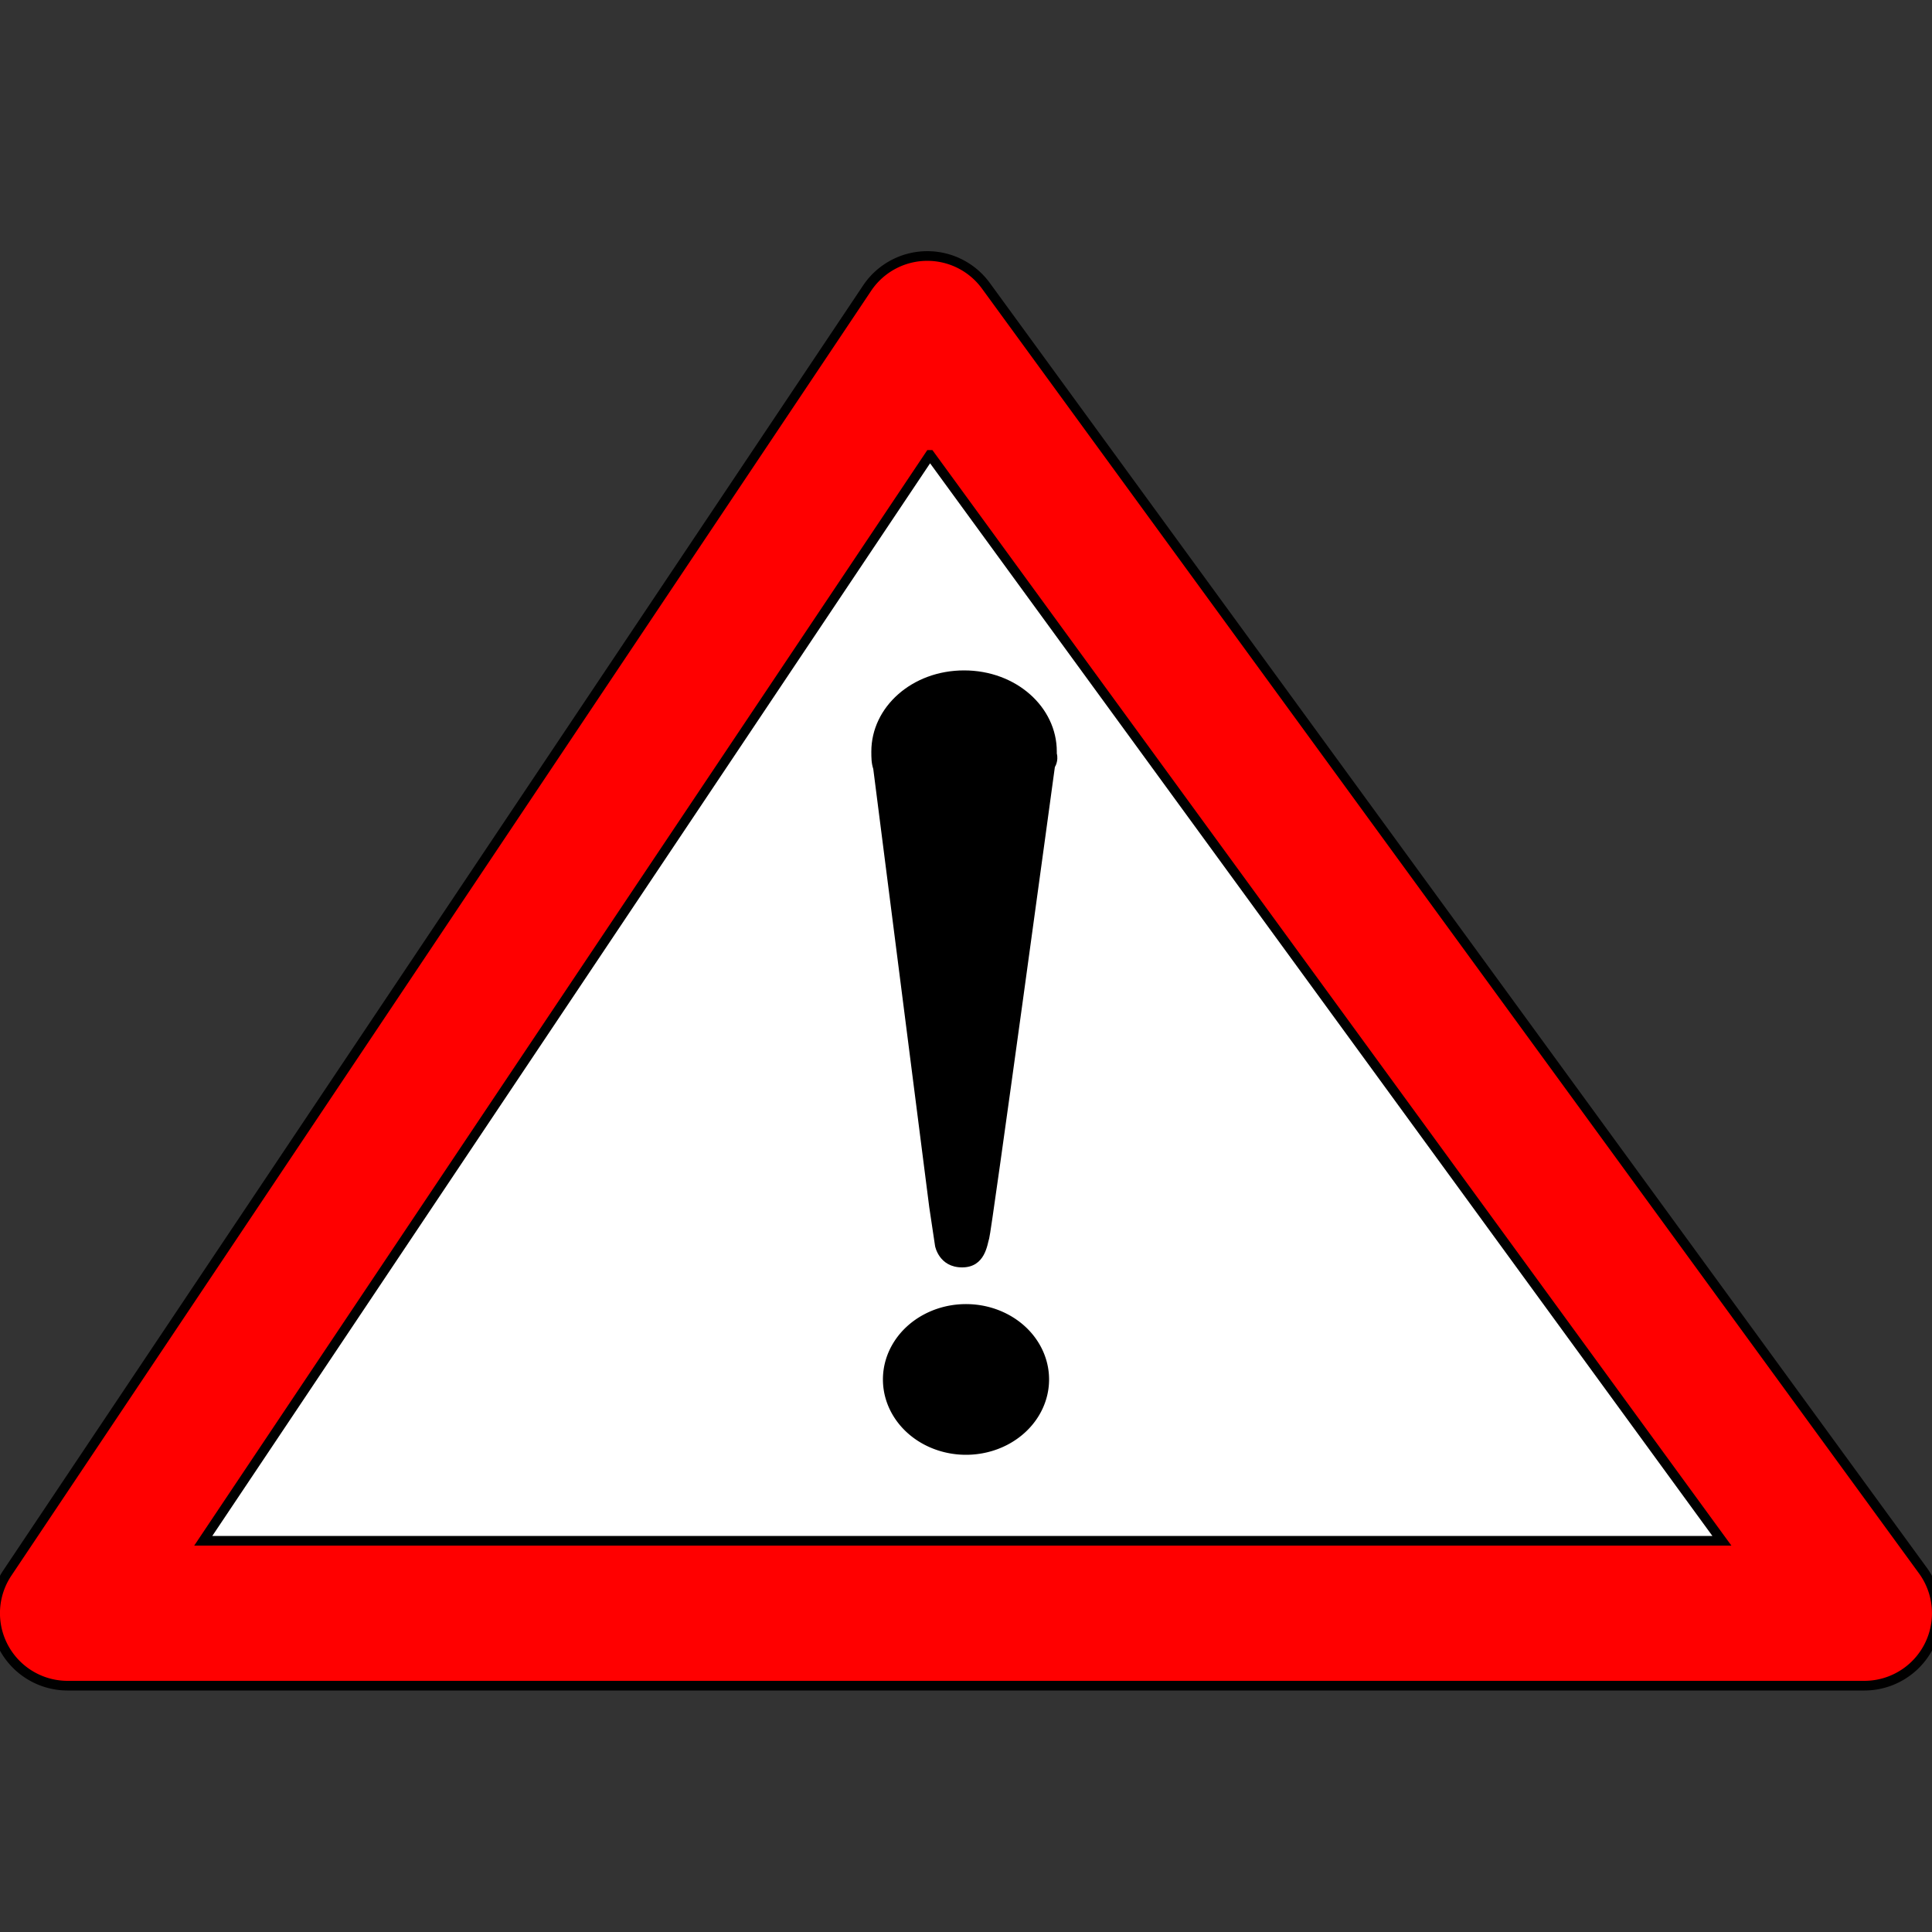 <svg xmlns="http://www.w3.org/2000/svg" viewBox="0 0 100 100">
  <rect x="0" y="0" width="100" height="100" fill="#333333" stroke="none"/>
  <path stroke="#000" stroke-width=".5" fill="#F00" d="m 48.152,13.254 a 3.75,3.75 0 0 0 -3.27,1.66 l -44.5,66.5 A 3.75,3.75 0 0 0 3.5,87.25 l 93,0 a 3.75,3.75 0 0 0 3.029,-5.959 l -48.5,-66.5 a 3.75,3.75 0 0 0 -2.877,-1.537 z"/>
  <path stroke="#000" stroke-width=".5" fill="#FFF" d="M 48.133,23.545 89.125,79.75 l -78.604,0 37.611,-56.205 z"/>

  <!-- <ellipse cx="50" cy="71.4" rx="4.3" ry="3.9"/> -->
  <path d="M45.7,71.4a4.3,3.9 0 1,0 8.6,0a4.3,3.9 0 1,0 -8.6,0"/>

  <path d="M54.7,39c0,0,0-0.1,0-0.1c0-2.3-2.1-4.2-4.8-4.2s-4.8,1.9-4.8,4.2c0,0.3,0,0.6,0.1,0.9l2.9,22.7l0.3,2c0,0,0.2,1.1,1.4,1.1
		s1.3-1.2,1.4-1.5c0.1-0.2,3.4-24.4,3.4-24.4S54.8,39.4,54.7,39z"/>
</svg>

